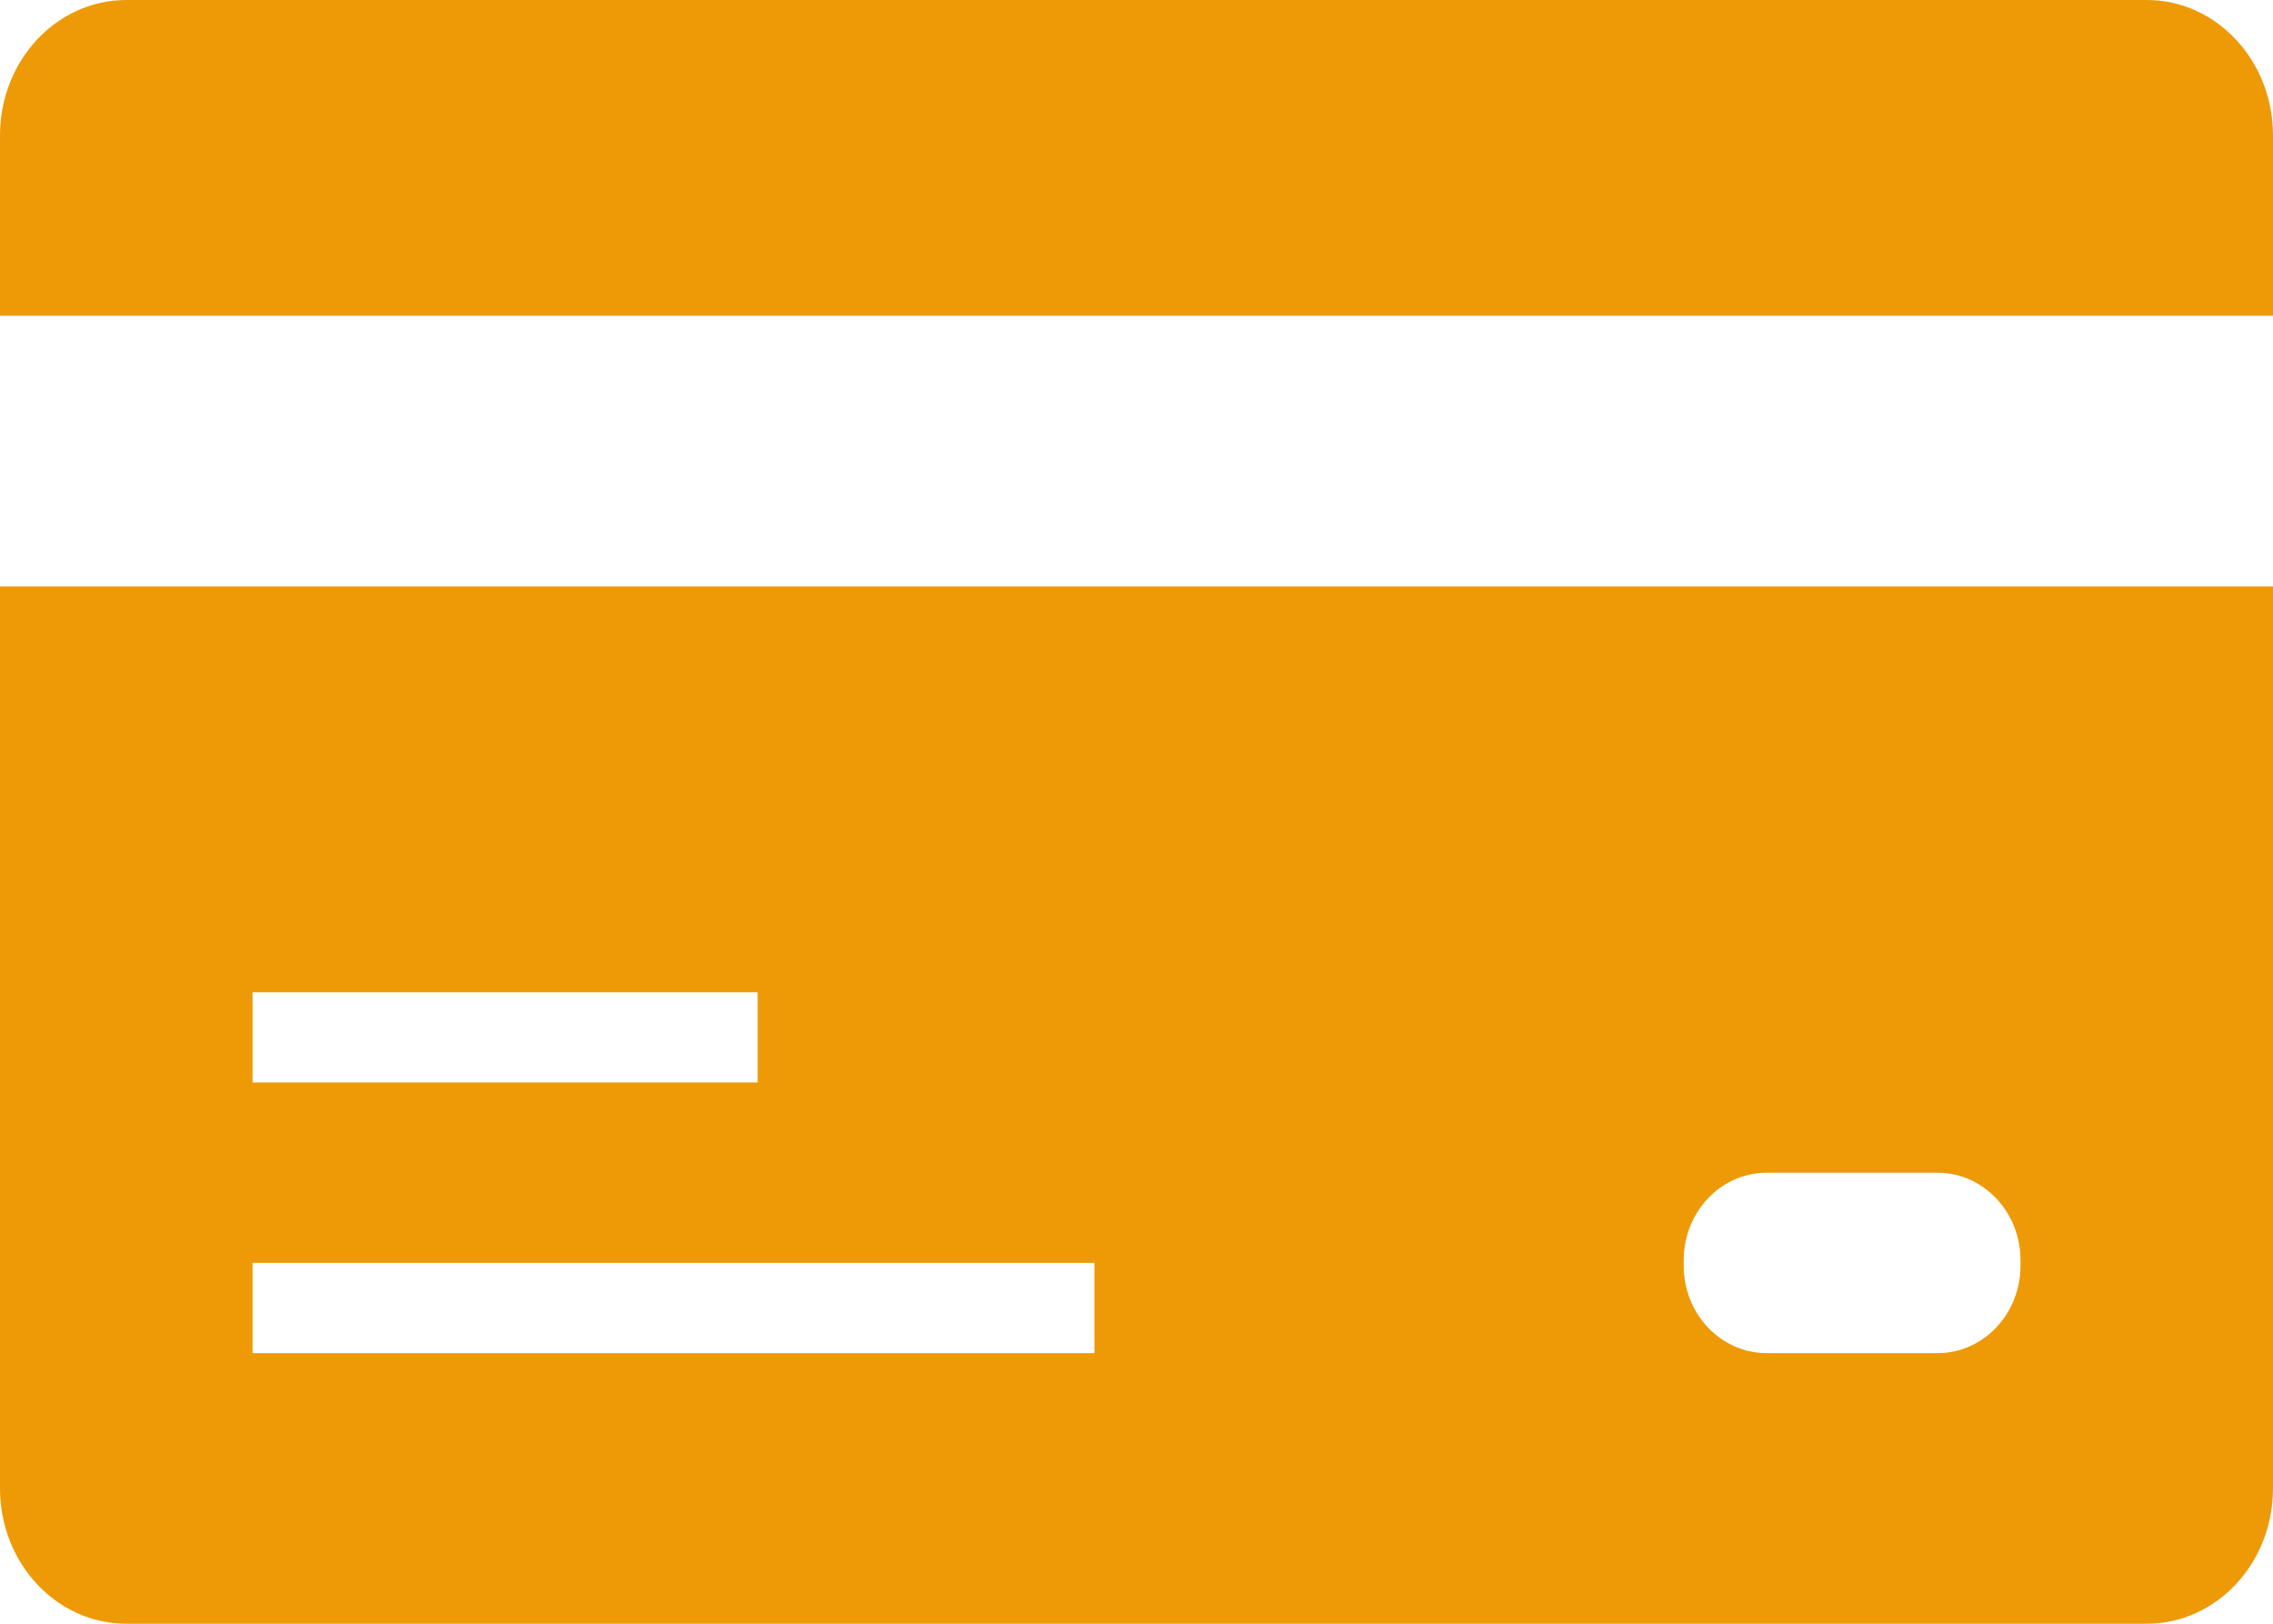 <?xml version="1.0" encoding="utf-8"?>
<!-- Generator: Adobe Illustrator 16.0.0, SVG Export Plug-In . SVG Version: 6.00 Build 0)  -->
<!DOCTYPE svg PUBLIC "-//W3C//DTD SVG 1.1//EN" "http://www.w3.org/Graphics/SVG/1.1/DTD/svg11.dtd">
<svg version="1.1" id="形状_7_1_" xmlns="http://www.w3.org/2000/svg" xmlns:xlink="http://www.w3.org/1999/xlink" x="0px"
	 y="0px" width="100%" height="100%" viewBox="0 0 70 50" enable-background="new 0 0 70 50" xml:space="preserve">
<g id="形状_7">
	<g>
		<path fill="#ee9a07" d="M66.111,0H3.889C1.742,0,0,1.866,0,4.167v5.556h70V4.167C70,1.866,68.258,0,66.111,0z M0,45.833
			C0,48.137,1.742,50,3.889,50h62.222C68.258,50,70,48.137,70,45.833V18.056H0V45.833z M51.852,38.807
			c0-1.488,1.144-2.695,2.555-2.695h5.264c1.409,0,2.553,1.207,2.553,2.695v0.166c0,1.489-1.144,2.694-2.553,2.694h-5.264
			c-1.411,0-2.555-1.205-2.555-2.694V38.807z M7.778,30.556h15.556v2.777H7.778V30.556z M7.778,38.889h25.926v2.778H7.778V38.889z"
			/>
	</g>
</g>
</svg>
